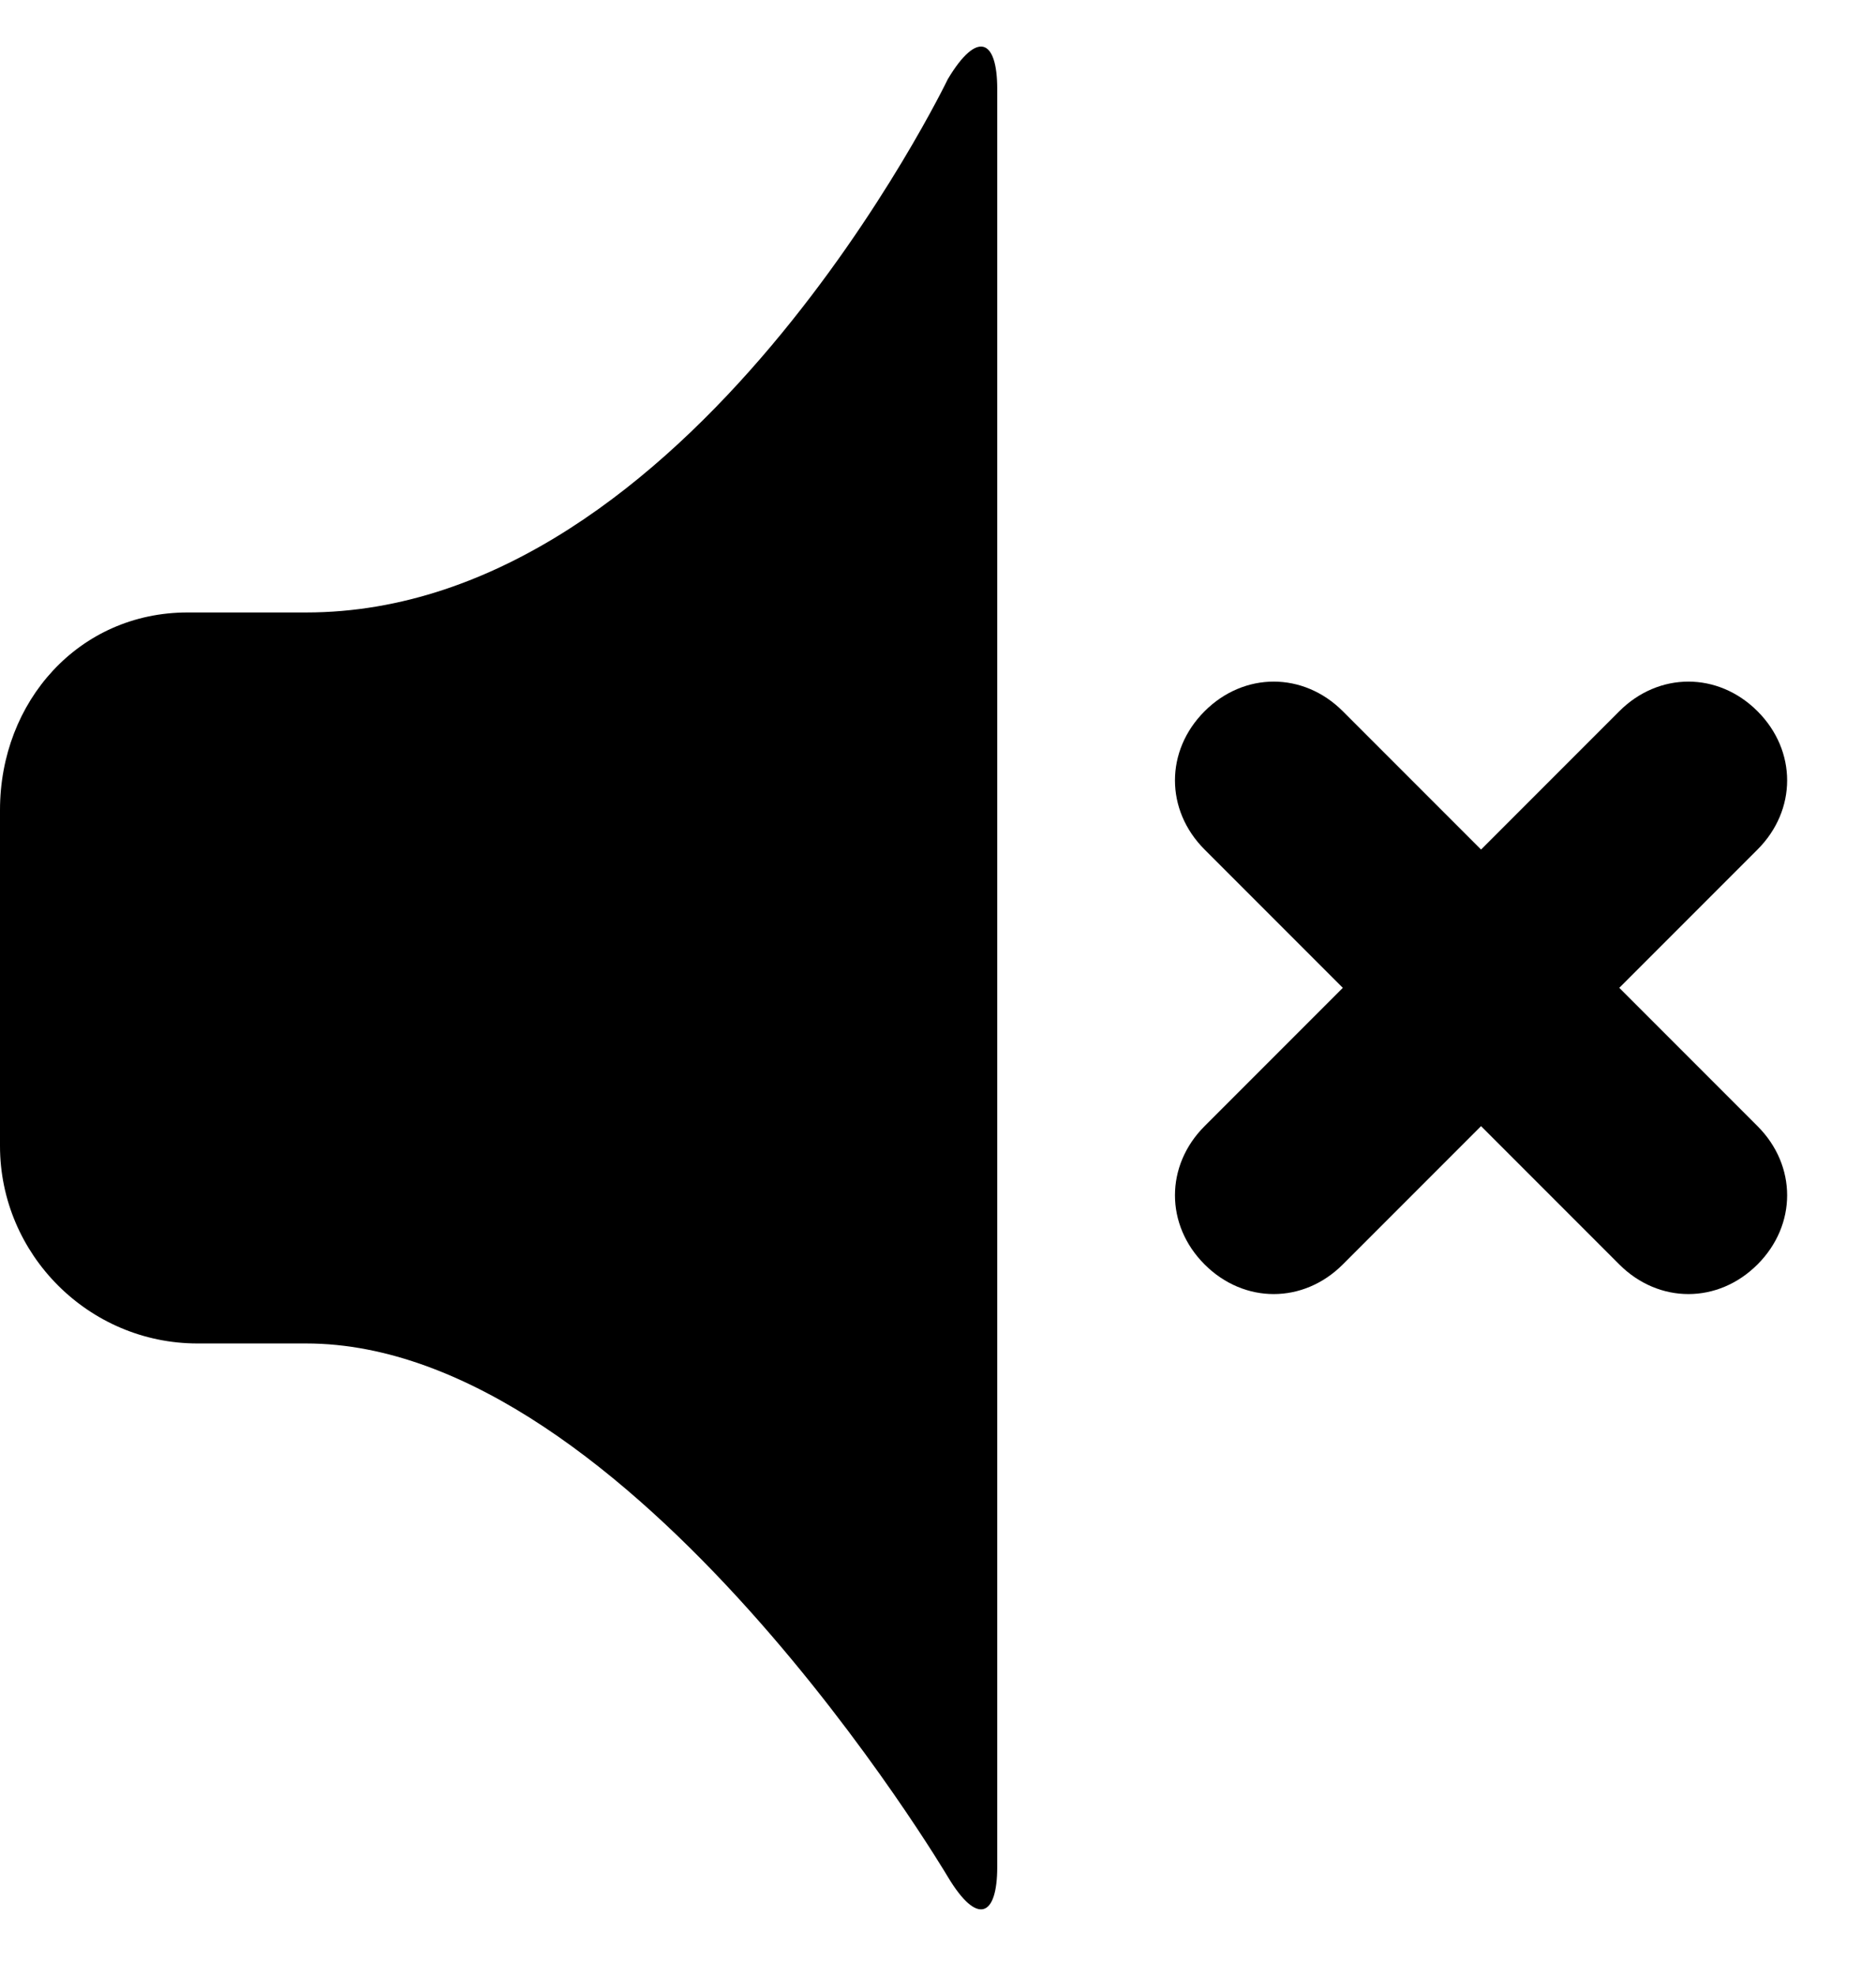 <svg xmlns="http://www.w3.org/2000/svg" viewBox="-411 288.3 19 20"><path class="st0" d="M-411 296.5c0-1.1.8-2 1.9-2h1.2c3.9 0 6.5-5.4 6.5-5.4.3-.5.5-.4.5.1v18c0 .5-.2.6-.5.1 0 0-3.2-5.4-6.5-5.4h-1.1c-1.1 0-2-.9-2-2v-3.4z"/><path class="st1" d="M-397.4 298.3l-1.4 1.4c-.4.4-.4 1 0 1.4.4.4 1 .4 1.4 0l1.4-1.4 1.4 1.4c.4.4 1 .4 1.4 0 .4-.4.4-1 0-1.4l-1.4-1.4 1.4-1.4c.4-.4.4-1 0-1.4-.4-.4-1-.4-1.4 0l-1.4 1.4-1.4-1.4c-.4-.4-1-.4-1.4 0-.4.4-.4 1 0 1.4l1.4 1.4z"/></svg>